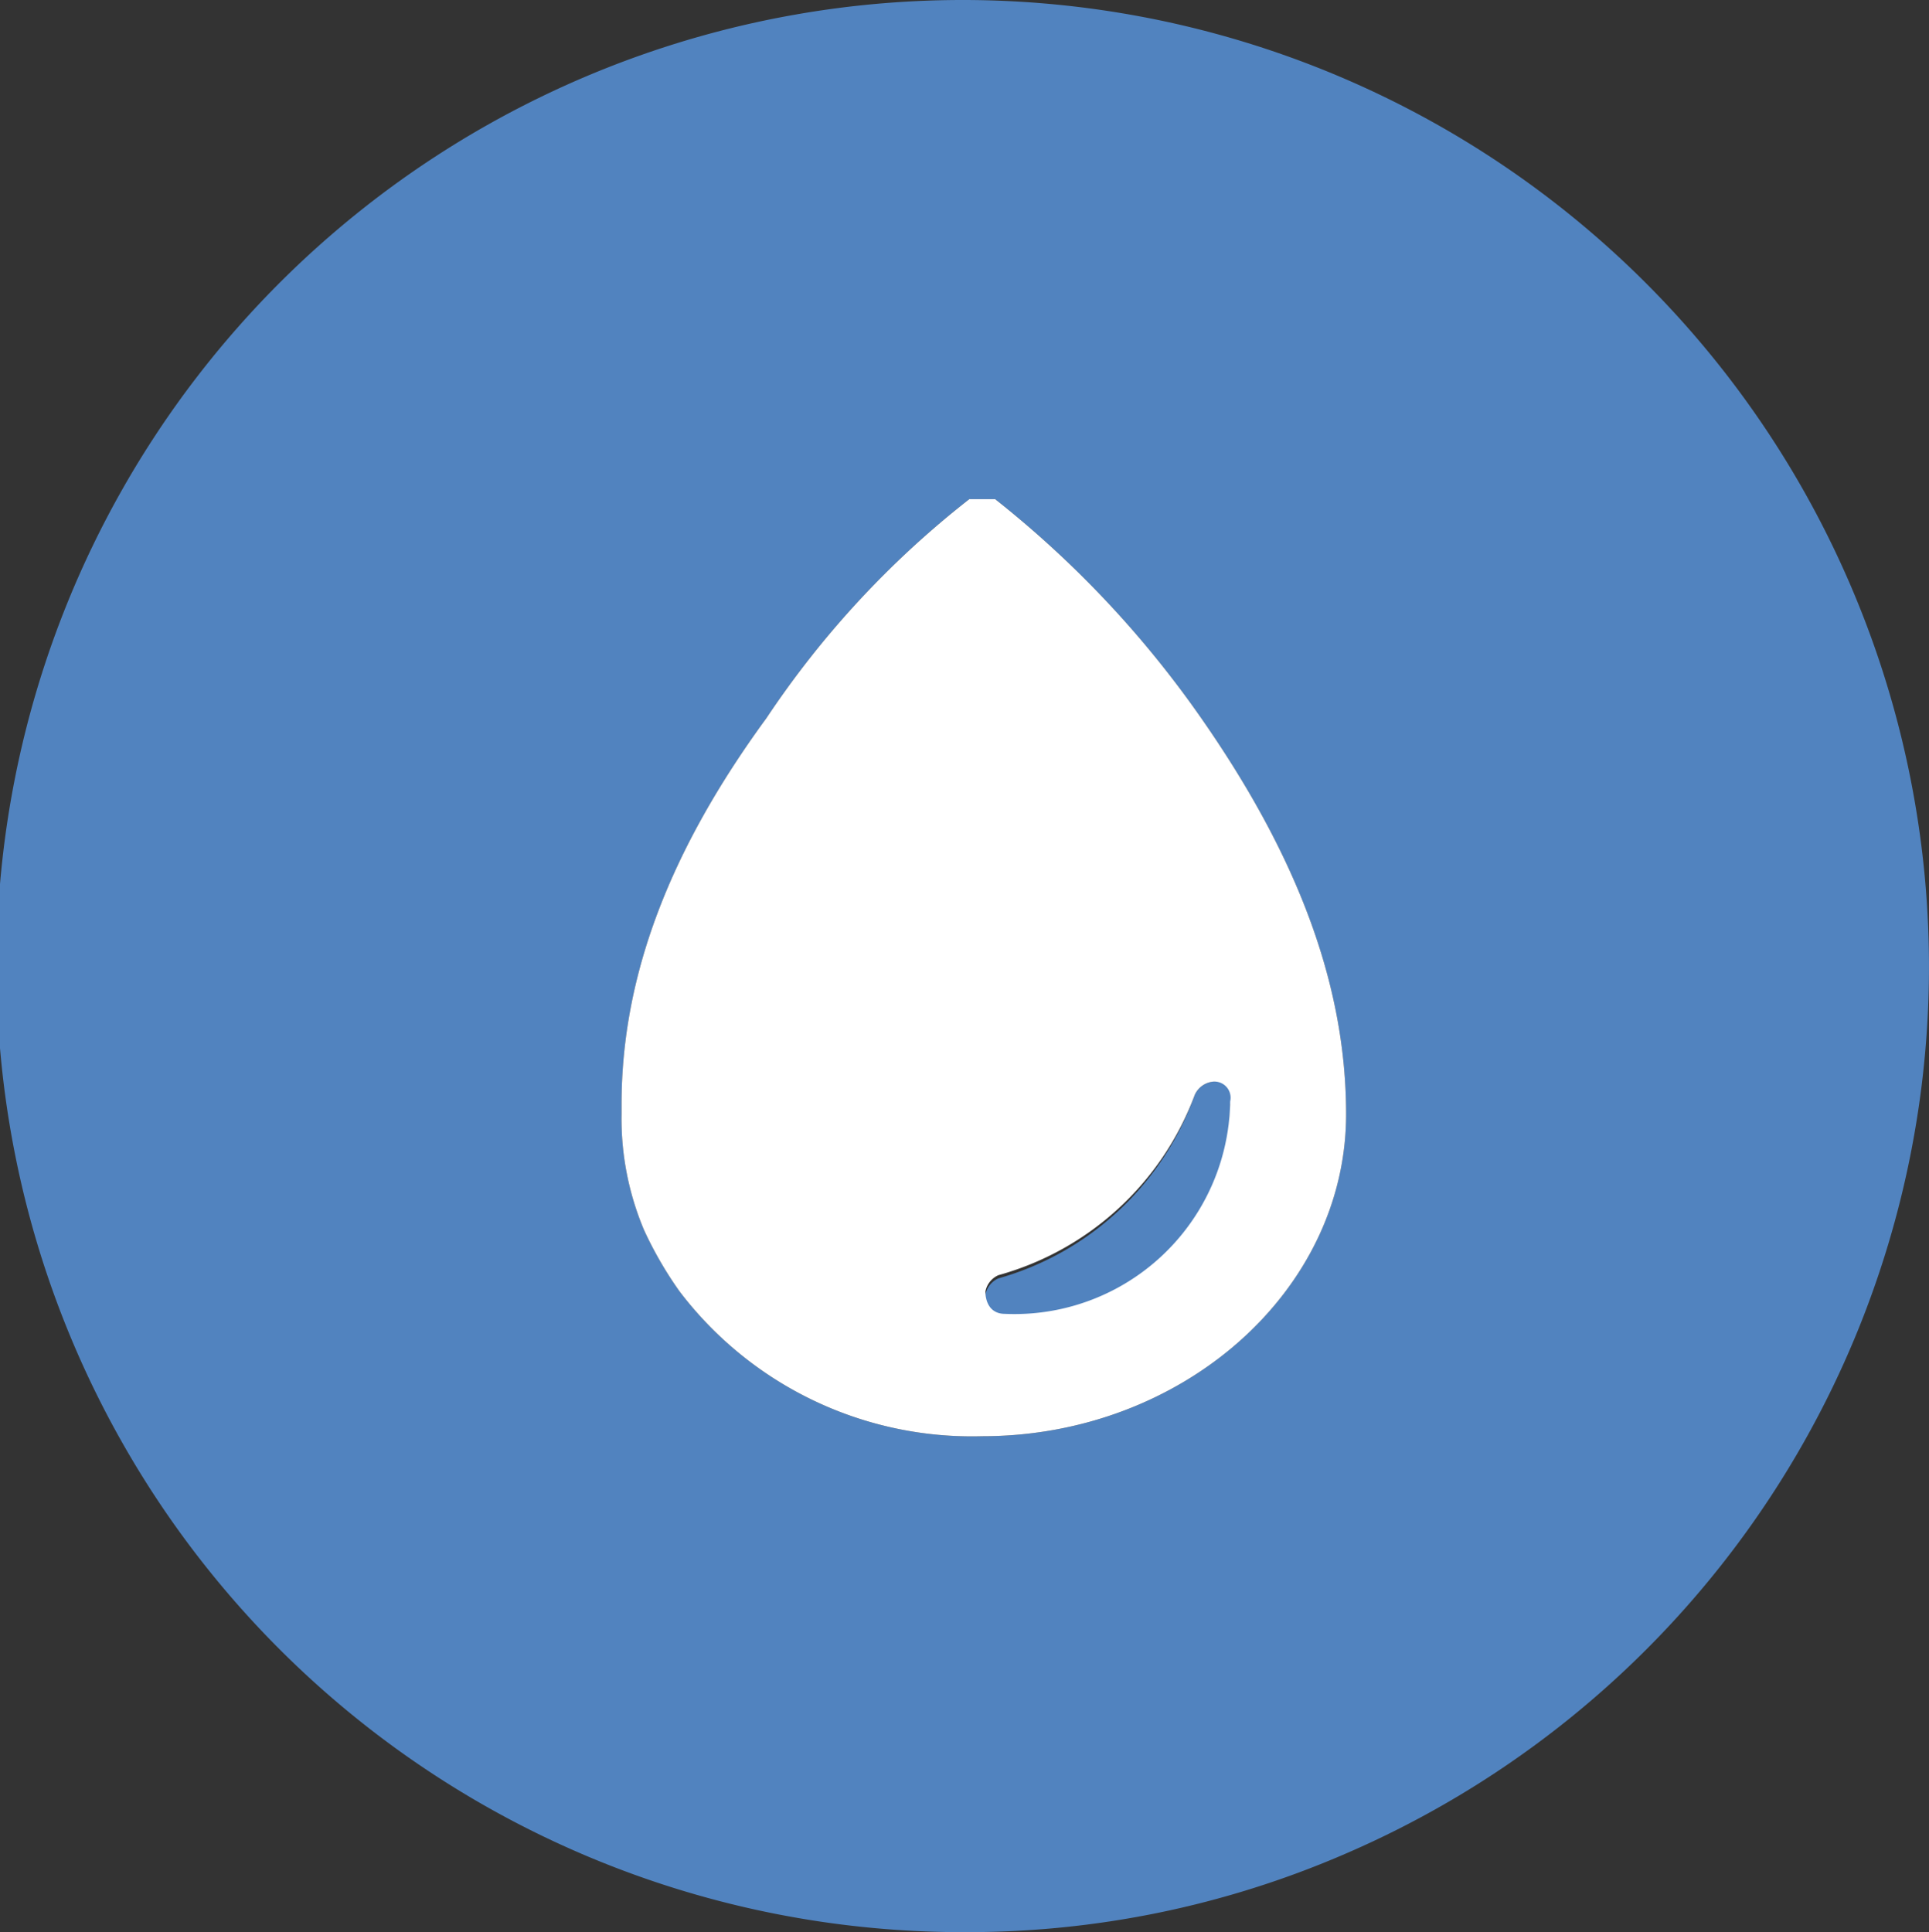 <svg id="Layer_1" data-name="Layer 1" xmlns="http://www.w3.org/2000/svg" viewBox="0 0 59.9 60"><rect x="0" y="0" width="59.9" height="60" fill="#333333" stroke="none"/><path id="oil" d="M37.6,33.6a.7.7,0,0,0-.5.4A9.1,9.1,0,0,1,31,39.7a.7.7,0,0,0-.4.5c0,.4.2.7.6.7h0a6.7,6.7,0,0,0,7-6.6h0A.5.5,0,0,0,37.6,33.6Zm0,0a.7.7,0,0,0-.5.4A9.1,9.1,0,0,1,31,39.7a.7.7,0,0,0-.4.5c0,.4.2.7.6.7h0a6.7,6.7,0,0,0,7-6.6h0A.5.5,0,0,0,37.6,33.6Zm20-15.1A30,30,0,1,0,30,60a29.5,29.5,0,0,0,11.7-2.4A30,30,0,0,0,57.6,18.5ZM30.5,44.6a11.4,11.4,0,0,1-9.4-4.5A11.8,11.8,0,0,1,20,38.2a8.9,8.9,0,0,1-.7-3.6v-.3c0-4,1.5-7.9,4.5-12a29.1,29.1,0,0,1,6.3-6.8h.8a31.9,31.9,0,0,1,6.4,6.8c3,4.3,4.5,8.3,4.5,12.3C41.8,40.1,36.7,44.6,30.5,44.6ZM37.1,34A9.1,9.1,0,0,1,31,39.7a.7.7,0,0,0-.4.5c0,.4.2.7.6.7h0a6.7,6.7,0,0,0,7-6.6h0a.5.5,0,0,0-.6-.6A.7.7,0,0,0,37.1,34Z" transform="translate(0 0)" style="fill:#5183bf"/><path d="M37.3,22.3a31.9,31.9,0,0,0-6.4-6.8h-.8a29.1,29.1,0,0,0-6.3,6.8c-3,4.1-4.5,8-4.5,12v.3a8.9,8.9,0,0,0,.7,3.6,11.8,11.8,0,0,0,1.1,1.9,11.4,11.4,0,0,0,9.4,4.5c6.2,0,11.3-4.5,11.3-10C41.8,30.6,40.3,26.6,37.3,22.3Zm.9,11.9h0a6.7,6.7,0,0,1-7,6.6h0c-.4,0-.6-.3-.6-.7a.7.7,0,0,1,.4-.5A9.1,9.1,0,0,0,37.1,34a.7.7,0,0,1,.5-.4.5.5,0,0,1,.6.6Z" transform="translate(0 0)" style="fill:#fff"/></svg>